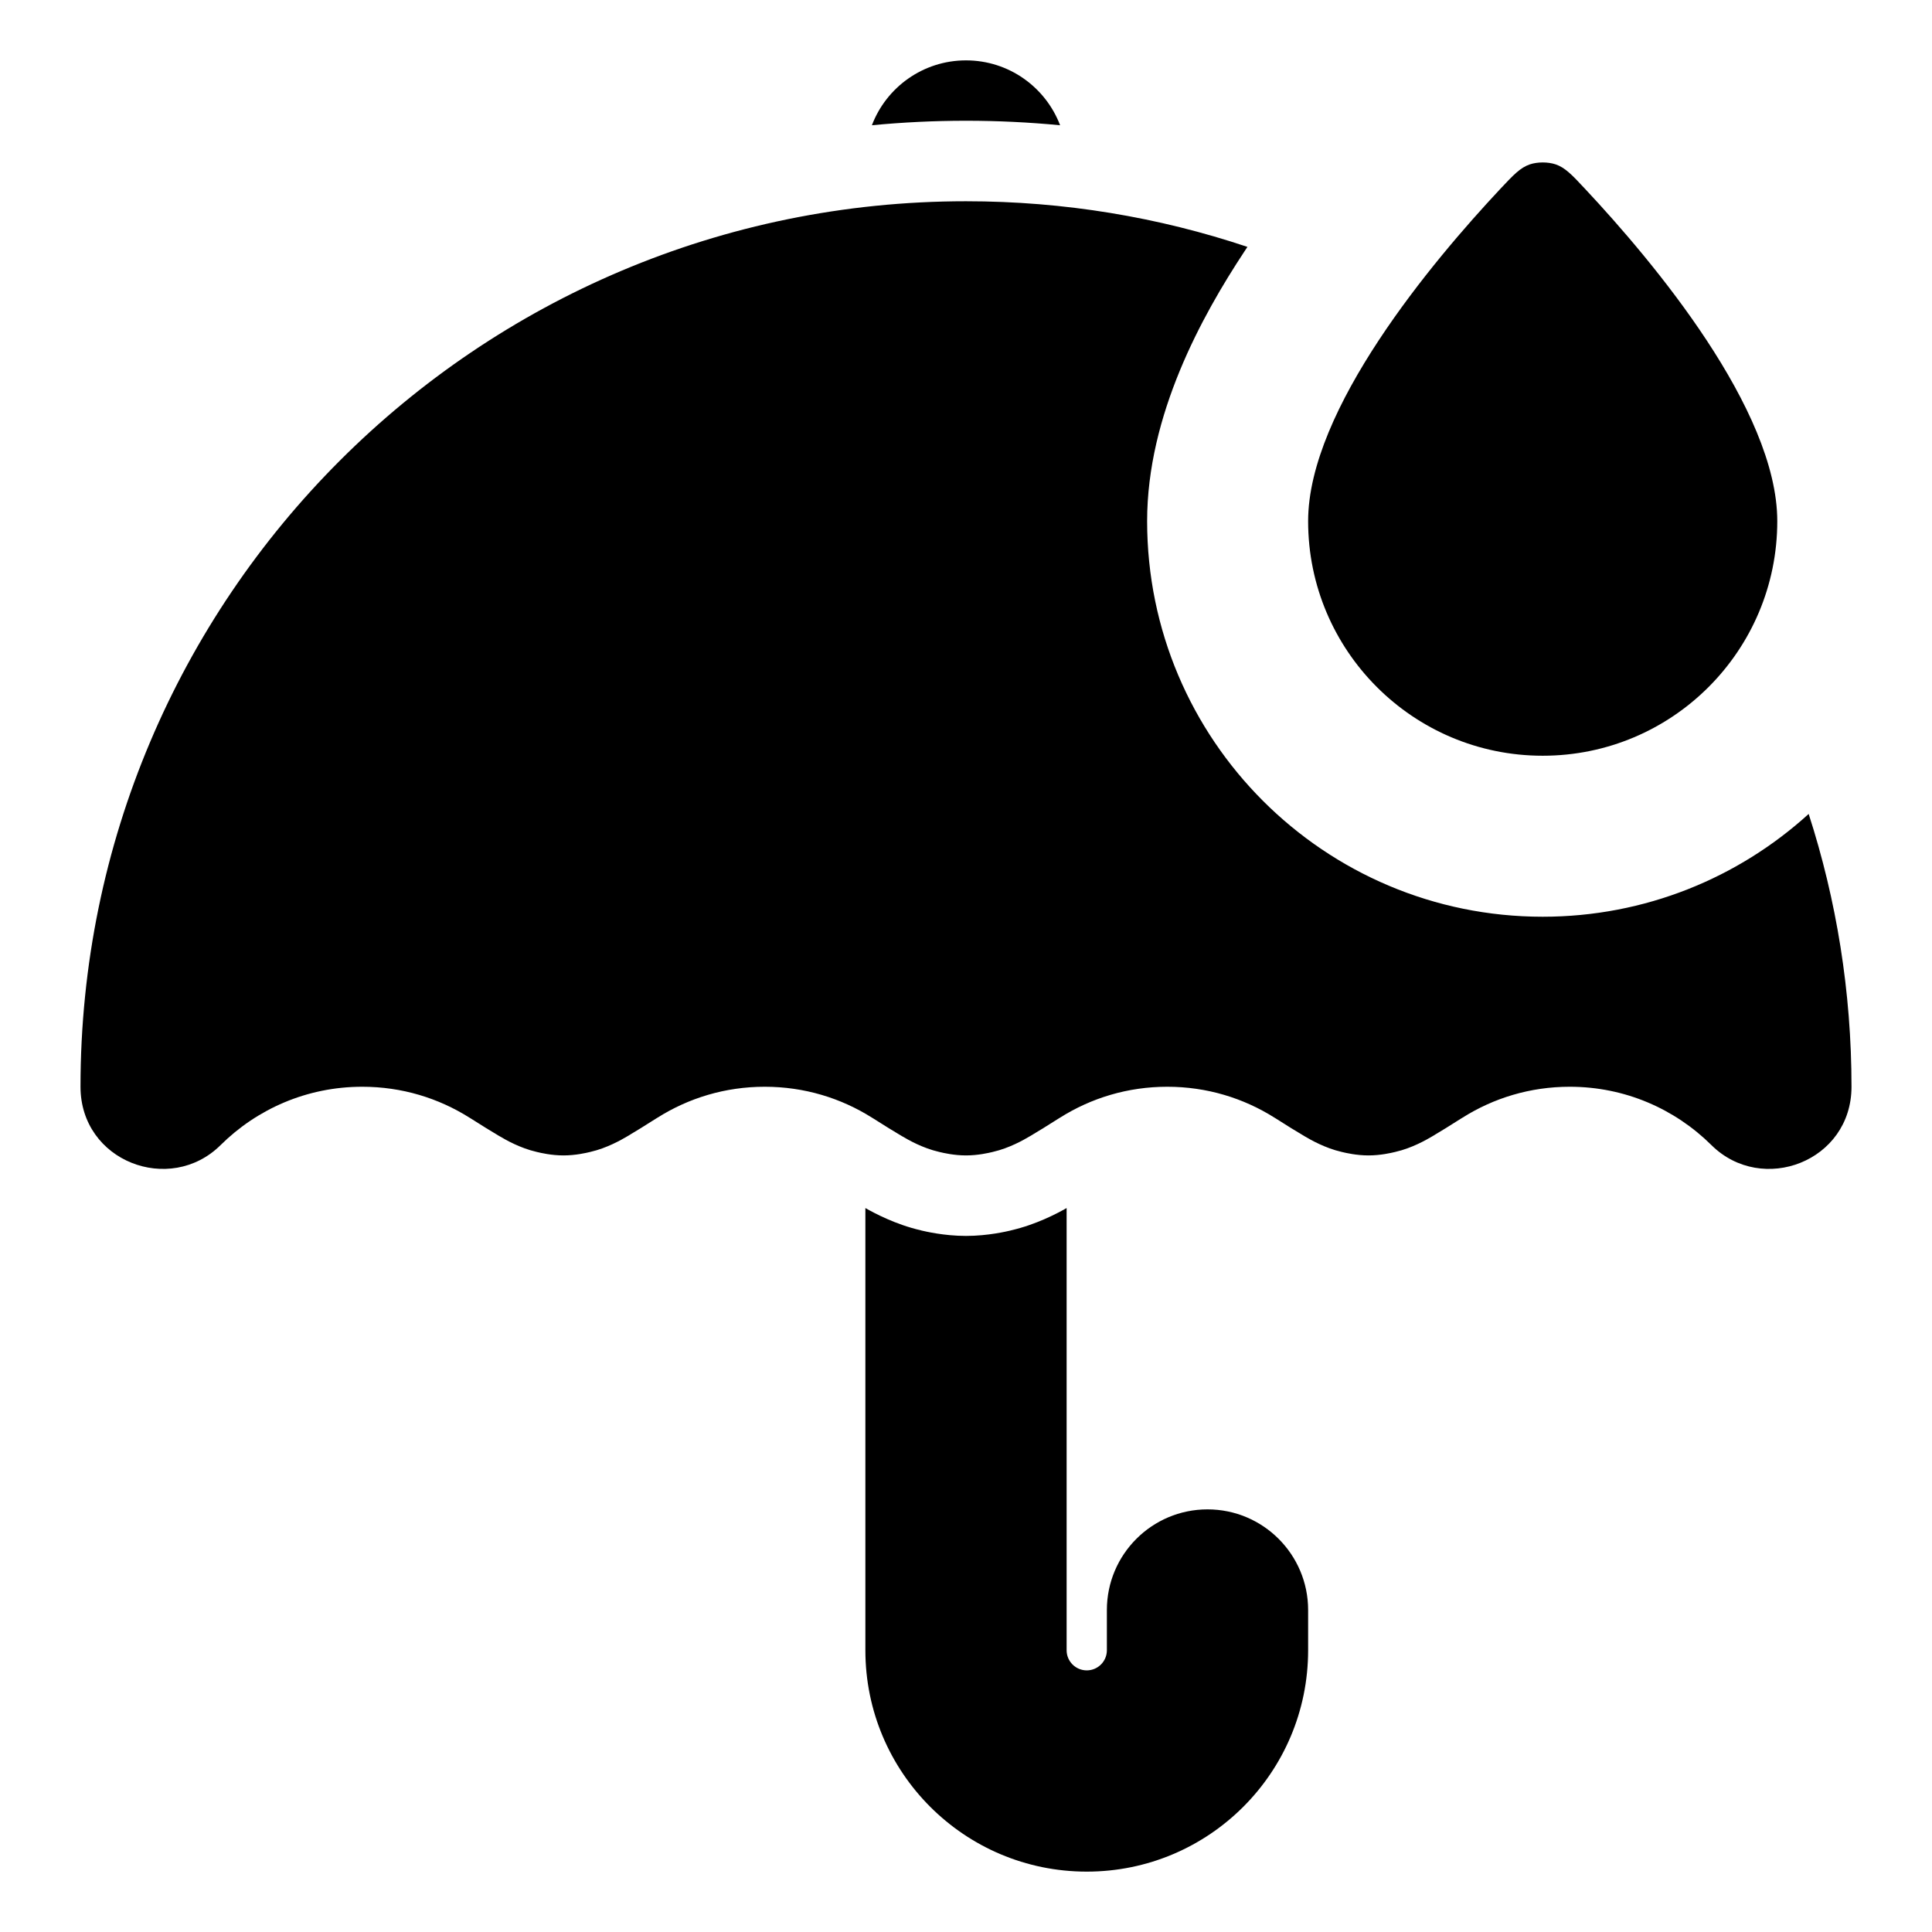 <svg width="24" height="24" viewBox="0 0 24 24" fill="none" xmlns="http://www.w3.org/2000/svg">
<path d="M1 13.5C1 14.428 2.11 14.849 2.74 14.225C3.193 13.776 3.813 13.5 4.5 13.5C4.992 13.5 5.447 13.641 5.832 13.884L5.847 13.893C5.981 13.978 6.104 14.055 6.203 14.113L6.207 14.115C6.283 14.16 6.46 14.262 6.665 14.309L6.673 14.311C6.719 14.322 6.85 14.353 7 14.353C7.15 14.353 7.281 14.322 7.327 14.311L7.335 14.309C7.54 14.262 7.717 14.16 7.794 14.115L7.797 14.113C7.896 14.055 8.019 13.978 8.153 13.893L8.168 13.884C8.553 13.641 9.008 13.5 9.5 13.5C9.992 13.5 10.447 13.641 10.832 13.884L10.847 13.893C10.981 13.978 11.104 14.055 11.203 14.113L11.207 14.115C11.283 14.16 11.46 14.262 11.665 14.309L11.673 14.311C11.719 14.322 11.85 14.353 12 14.353C12.15 14.353 12.281 14.322 12.327 14.311L12.335 14.309C12.54 14.262 12.717 14.16 12.793 14.115L12.797 14.113C12.896 14.055 13.019 13.978 13.153 13.893L13.168 13.884C13.553 13.641 14.008 13.5 14.5 13.5C14.992 13.5 15.447 13.641 15.832 13.884L15.847 13.893C15.98 13.978 16.104 14.055 16.203 14.113L16.206 14.115C16.283 14.16 16.46 14.262 16.665 14.309L16.673 14.311C16.719 14.322 16.85 14.353 17 14.353C17.15 14.353 17.281 14.322 17.327 14.311L17.335 14.309C17.541 14.262 17.717 14.16 17.794 14.115L17.797 14.113C17.896 14.055 18.019 13.978 18.153 13.893L18.168 13.884C18.553 13.641 19.008 13.5 19.5 13.5C20.187 13.5 20.807 13.776 21.26 14.225C21.89 14.849 23 14.428 23 13.5C23 12.318 22.813 11.179 22.468 10.111C21.596 10.904 20.436 11.388 19.164 11.388C16.45 11.388 14.25 9.188 14.25 6.474C14.25 5.154 14.931 3.924 15.457 3.126L15.496 3.067C14.398 2.699 13.222 2.5 12 2.5C5.925 2.5 1 7.425 1 13.5Z" fill="black"/>
<path d="M12 0.75C11.466 0.75 11.01 1.085 10.831 1.556C11.216 1.519 11.606 1.5 12 1.5C12.394 1.5 12.784 1.519 13.169 1.556C12.99 1.085 12.534 0.75 12 0.75Z" fill="black"/>
<path d="M11.441 15.284C11.127 15.212 10.865 15.072 10.75 15.007V20.5C10.75 22.019 11.981 23.25 13.5 23.25C15.019 23.25 16.25 22.019 16.25 20.5V20C16.25 19.31 15.69 18.75 15 18.75C14.31 18.75 13.75 19.31 13.75 20V20.5C13.75 20.638 13.638 20.75 13.5 20.75C13.362 20.75 13.25 20.638 13.25 20.5V15.007C13.135 15.072 12.873 15.212 12.559 15.284L12.553 15.286C12.509 15.296 12.275 15.353 12 15.353C11.725 15.353 11.491 15.296 11.447 15.286L11.441 15.284Z" fill="black"/>
<path d="M19.164 9.388C20.774 9.388 22.078 8.083 22.078 6.474C22.078 5.085 20.533 3.246 19.693 2.349C19.527 2.171 19.444 2.083 19.325 2.042C19.229 2.01 19.1 2.01 19.004 2.042C18.885 2.083 18.802 2.171 18.635 2.349C17.795 3.246 16.25 5.085 16.25 6.474C16.25 8.083 17.555 9.388 19.164 9.388Z" fill="black"/>
</svg>
